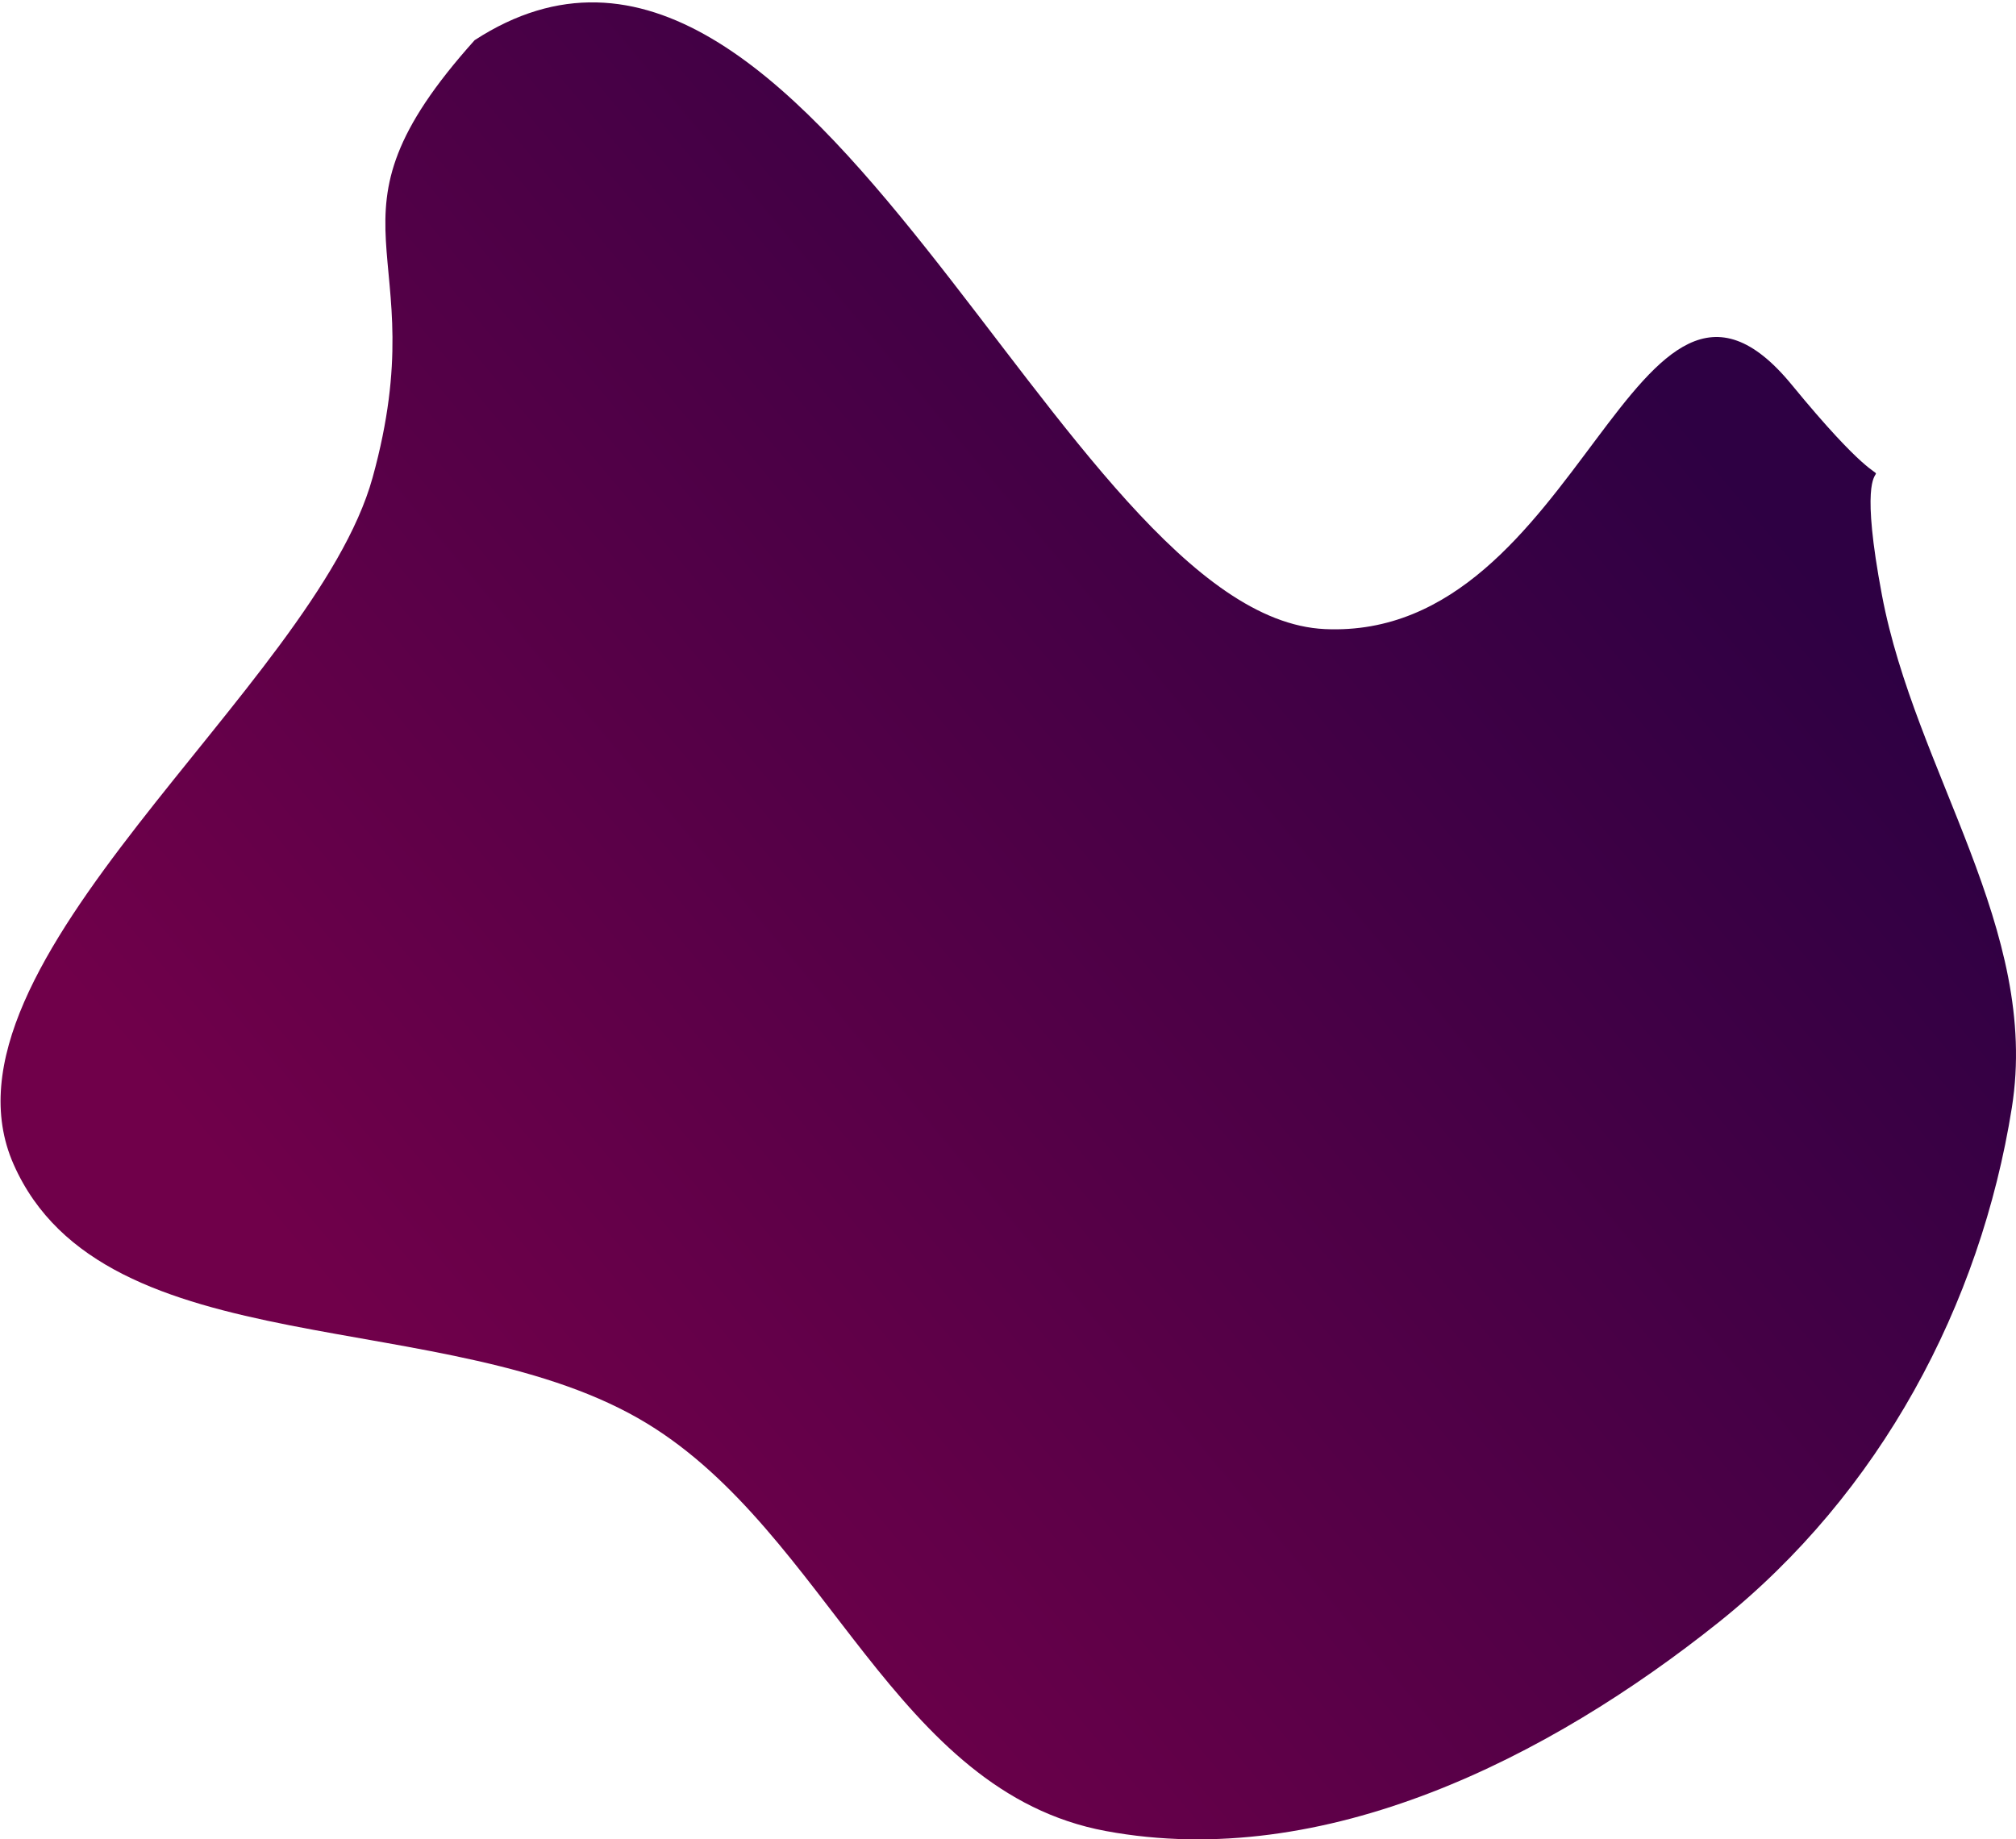 <svg width="652" height="595" viewBox="0 0 652 595" fill="none" xmlns="http://www.w3.org/2000/svg">
<path fill-rule="evenodd" clip-rule="evenodd" d="M428.5 203.5C511.915 207.313 528.569 62.416 579.5 124.5C626.591 181.904 595.19 121.165 608.642 192.49C619.456 249.832 659.817 300.697 650.659 358.293C640.513 422.101 608.166 482.993 555.8 524.816C500.954 568.619 428.312 605.425 357.65 592.309C289.162 579.597 267.827 496.227 209.312 460.504C145.289 421.418 33.669 442.839 4.405 376.652C-24.264 311.812 101.716 222.447 120.5 154.5C141.308 79.234 100.146 72.508 153.5 13C262 -57.5 342.723 199.58 428.5 203.5Z" fill="url(#paint0_linear_24_472)"/>
<defs>
<linearGradient id="paint0_linear_24_472" x1="509.55" y1="92.151" x2="111.659" y2="425.763" gradientUnits="userSpaceOnUse">
<stop stop-color="#2E0043"/>
<stop offset="1" stop-color="#70004A"/>
</linearGradient>
</defs>
</svg>

